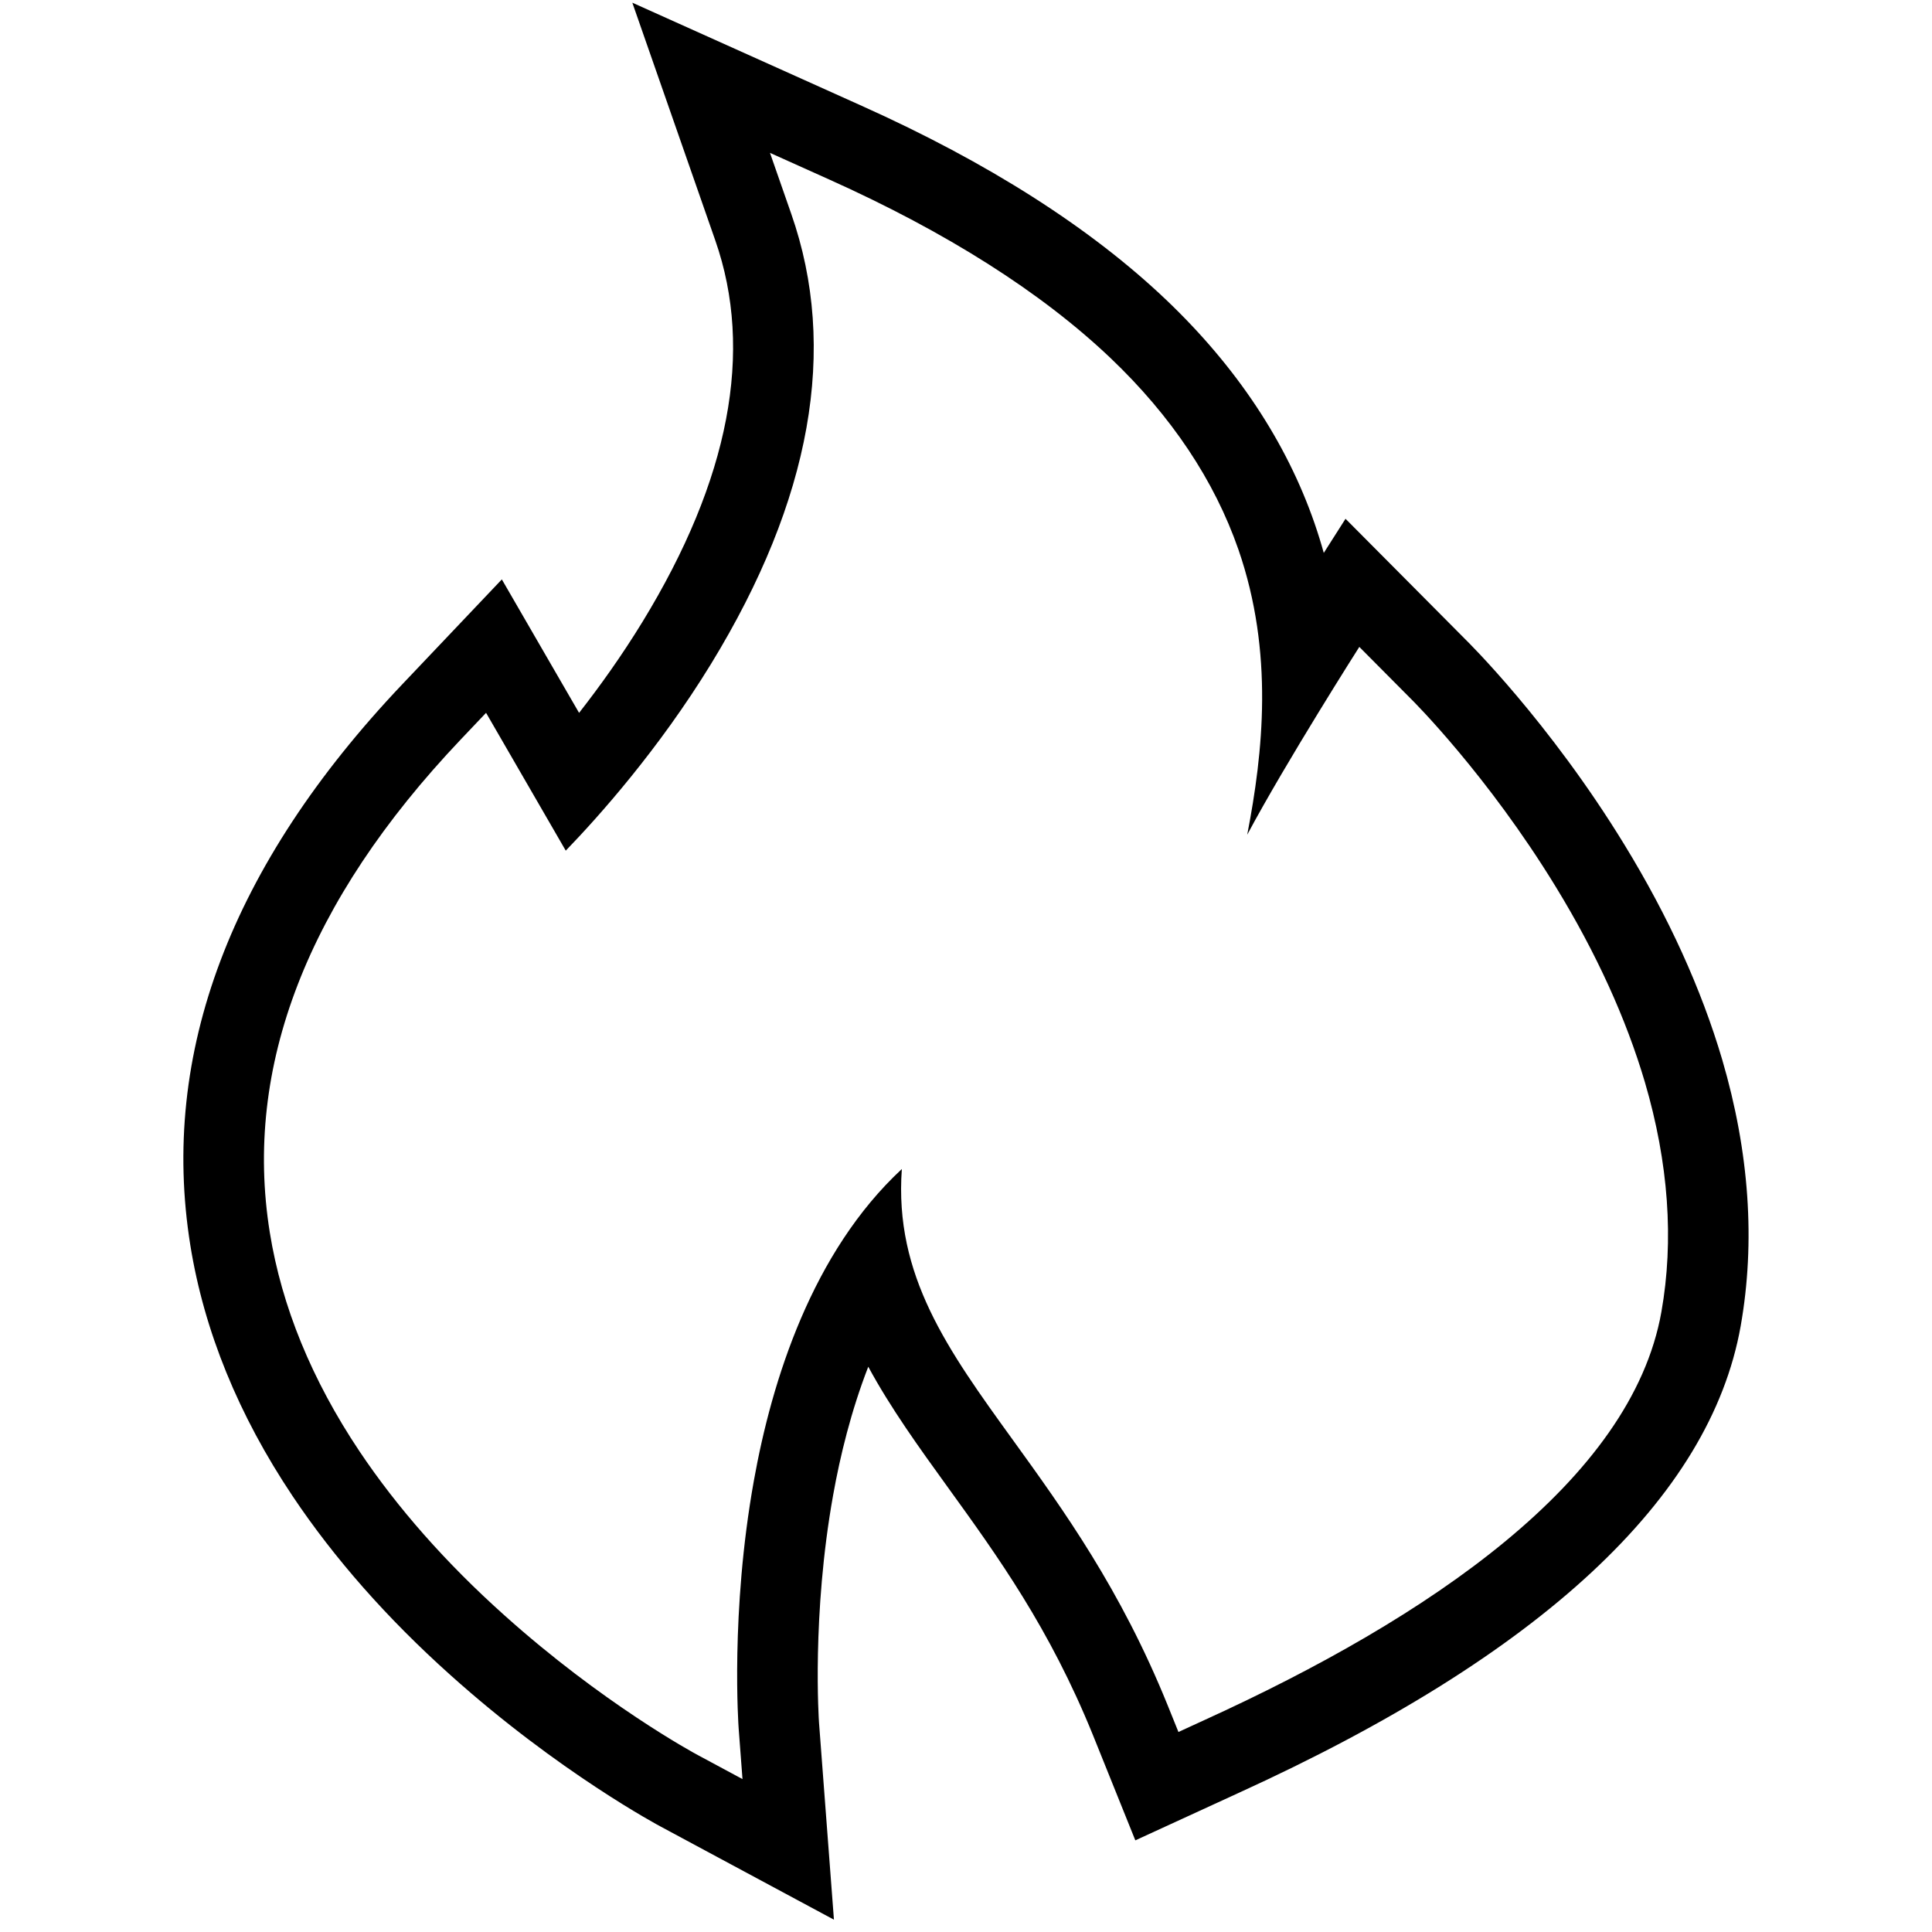 <?xml version="1.0" standalone="no"?><!DOCTYPE svg PUBLIC "-//W3C//DTD SVG 1.1//EN" "http://www.w3.org/Graphics/SVG/1.1/DTD/svg11.dtd"><svg t="1742813350249" class="icon" viewBox="0 0 1024 1024" version="1.1" xmlns="http://www.w3.org/2000/svg" p-id="4294" xmlns:xlink="http://www.w3.org/1999/xlink" width="200" height="200"><path d="M408.107 81.024l31.168 14.016c62.485 28.032 112.725 59.925 149.333 94.741 32.277 30.741 55.061 64.875 67.776 101.483 18.88 54.571 13.077 107.691 4.672 151.147 20.843-38.976 59.413-99.541 59.413-99.541l26.859 27.029c1.685 1.621 40.981 40.789 77.248 100.096 21.461 35.093 37.312 69.931 47.253 103.595 12.544 42.731 15.488 83.755 8.725 121.856-15.915 89.28-123.264 162.048-241.984 216.128l-13.973 6.421-5.739-14.229c-24.939-61.568-55.296-103.573-82.048-140.608-34.453-47.659-62.912-87.083-58.816-143.552-47.552 44.139-68.885 111.957-78.421 165.141-12.565 69.888-8.107 130.795-8.064 131.413l2.027 26.795-23.68-12.736c-2.048-1.067-50.453-27.328-102.741-74.283-30.869-27.648-56.597-56.875-76.565-86.699-25.28-37.781-41.259-76.843-47.552-116.011-14.101-87.723 19.925-175.573 101.077-261.141l13.547-14.272 42.24 73.045c17.408-18.005 49.173-53.525 76.971-98.923 53.227-86.976 67.541-167.253 42.517-238.677L408.107 81.024M335.147 1.429l32.683 93.653 11.264 32.277c20.565 58.752 7.573 126.827-38.635 202.347-10.944 17.877-22.592 34.133-33.536 48.128l-12.352-21.333-28.587-49.408-39.296 41.408-13.547 14.272c-90.795 95.723-128.576 195.733-112.256 297.28 7.296 45.355 25.536 90.091 54.229 132.949 22.08 33.003 50.197 64.896 83.563 94.763 57.472 51.627 110.976 80.085 111.509 80.363l23.168 12.459 68.651 36.885-5.888-77.717-2.027-26.795c-0.043-0.533-3.947-56.917 7.509-120.64 3.669-20.48 9.472-44.437 18.603-67.925 11.904 21.995 26.816 42.645 42.069 63.765 26.581 36.779 54.059 74.816 77.077 131.627l5.696 14.144 16.704 41.493 40.661-18.667 13.973-6.421c160.363-73.045 249.963-156.309 266.197-247.403 7.915-44.715 4.629-92.245-9.792-141.376-11.051-37.44-28.459-75.712-51.797-113.835-39.979-65.387-83.627-108.16-84.032-108.565l-26.197-26.368-37.611-37.824-11.52 18.091c-1.451-5.227-3.093-10.475-4.907-15.744-14.955-43.115-41.408-82.944-78.656-118.421-40.128-38.187-94.4-72.768-161.301-102.784l-31.147-14.016L335.147 1.429 335.147 1.429z" p-id="4295"></path></svg>